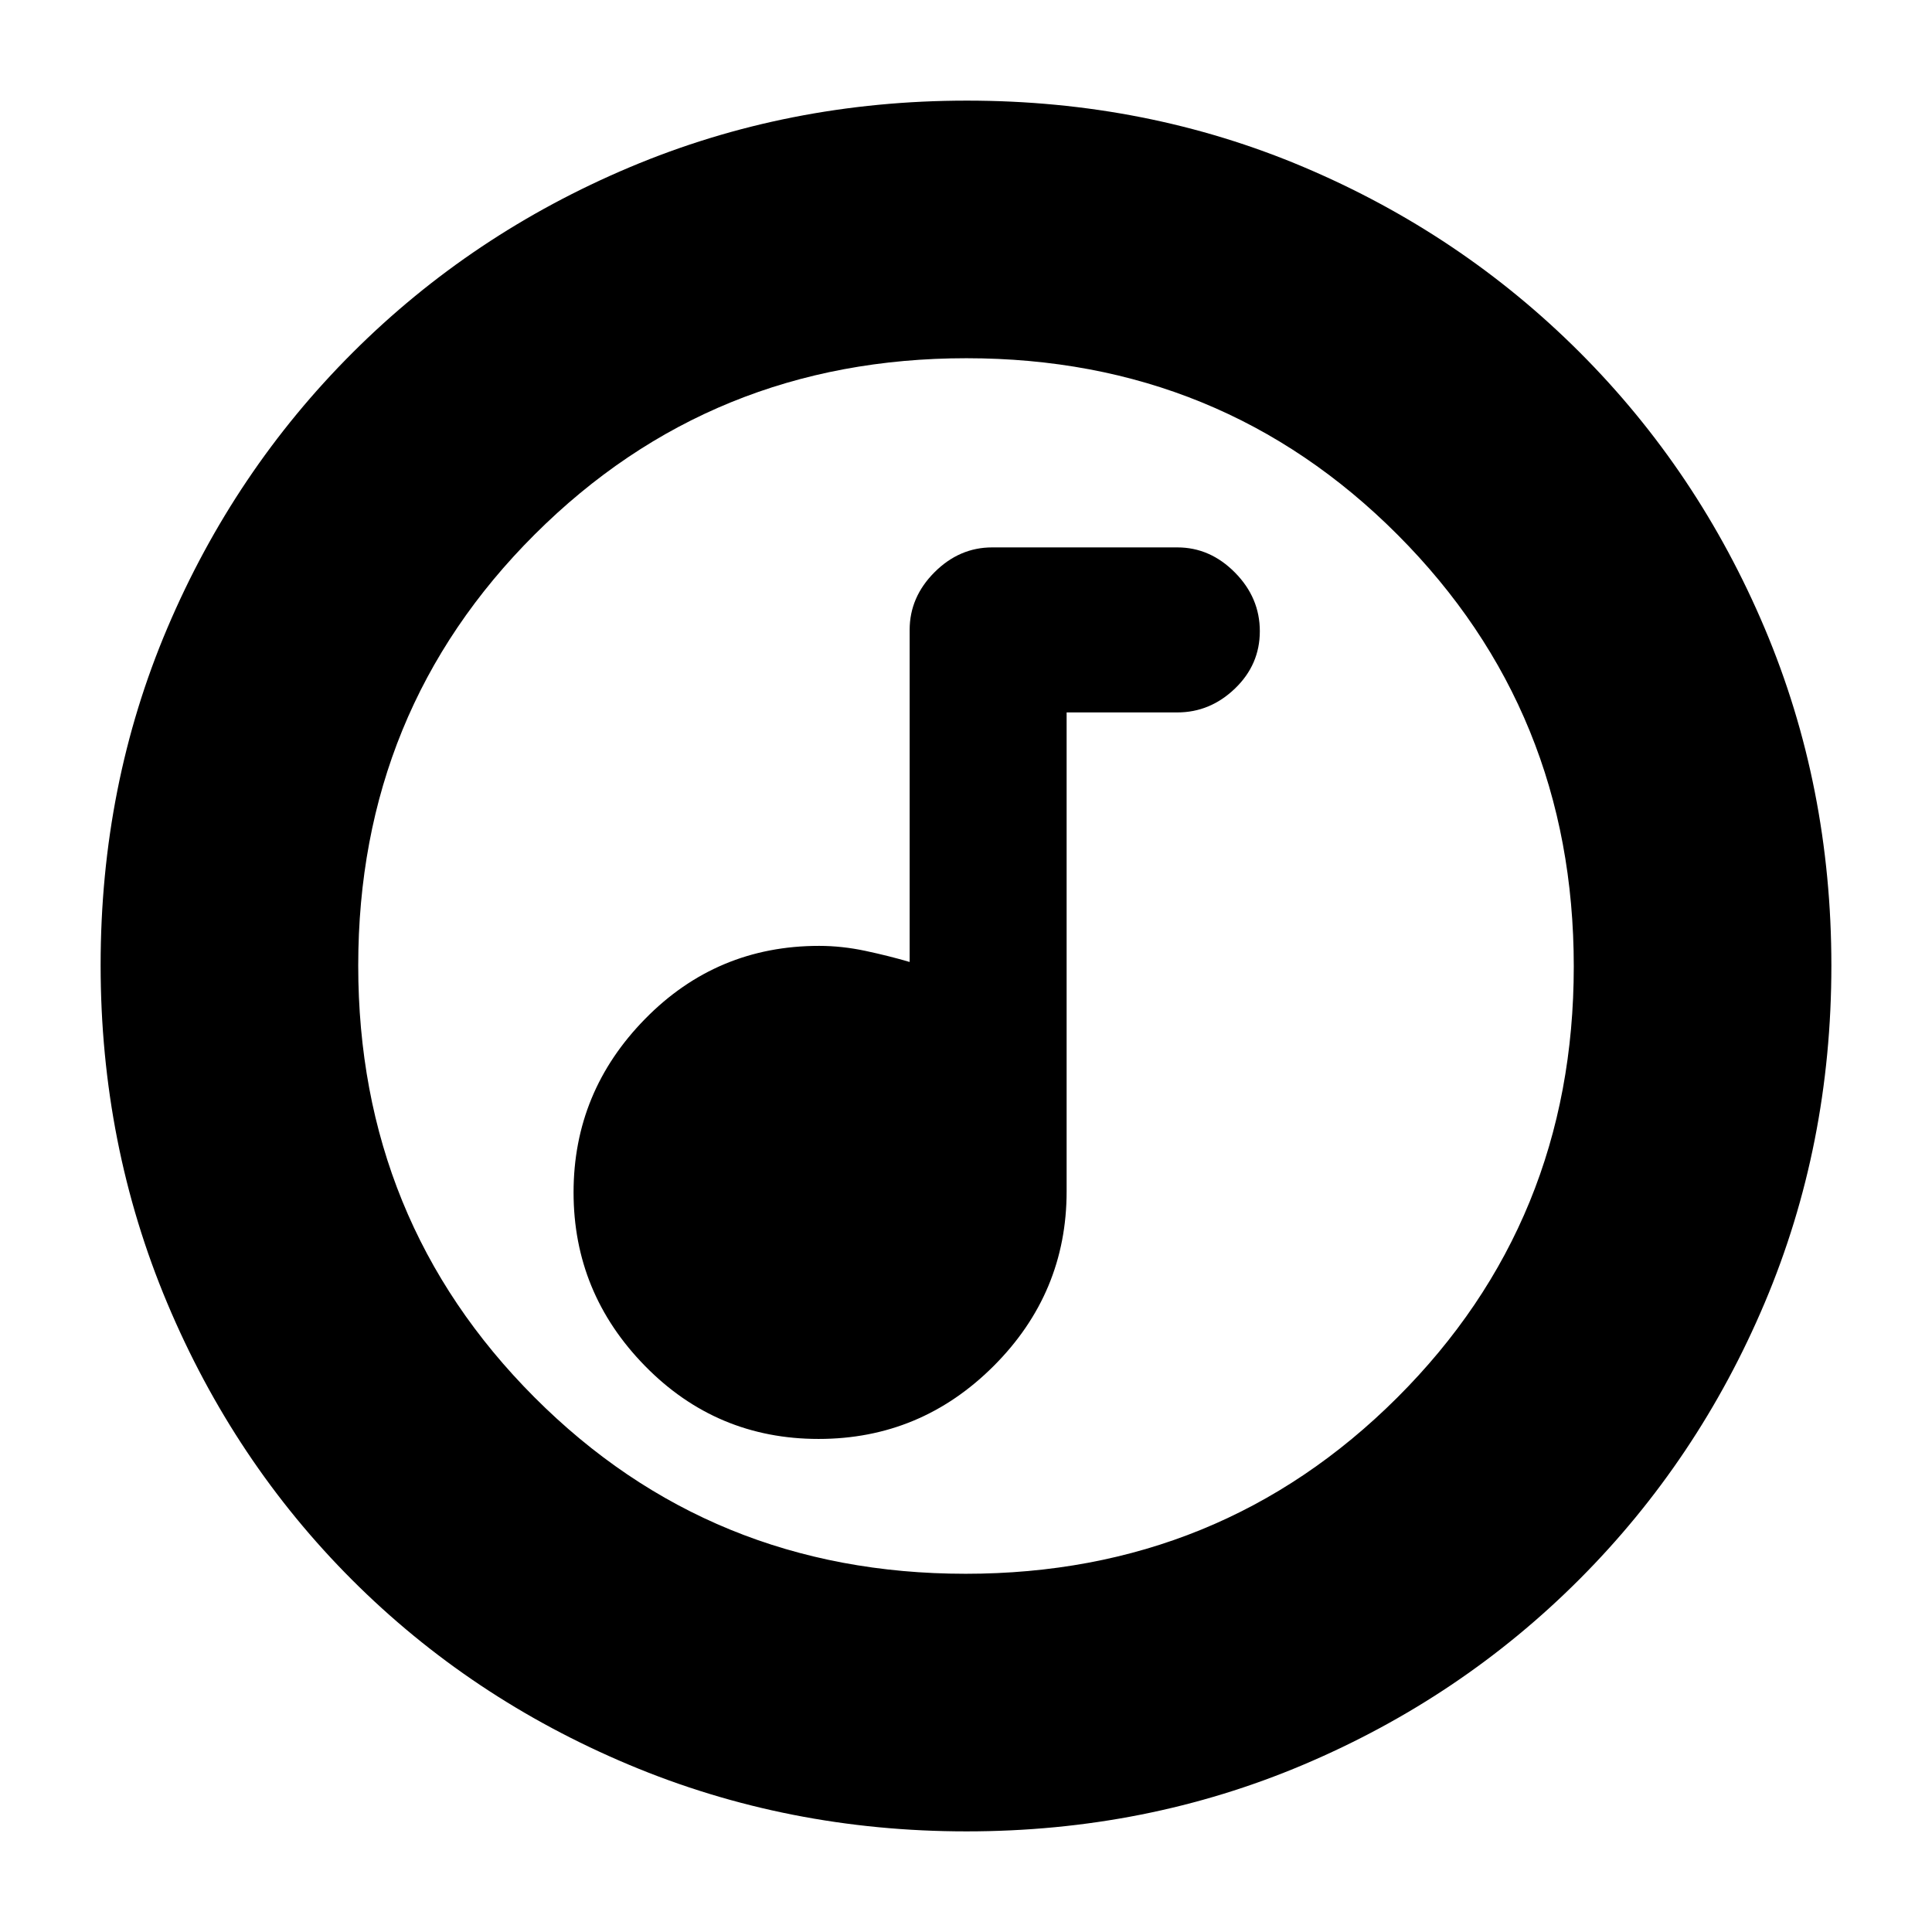 <svg xmlns="http://www.w3.org/2000/svg" height="20" viewBox="0 -960 960 960" width="20"><path d="M406.765-245q50.735 0 86.985-36.25T530-368v-238h55q16.3 0 28.65-11.868 12.35-11.869 12.35-28.5Q626-663 613.65-675.5T585-688h-92q-16.3 0-28.65 12.35Q452-663.3 452-647v165q-10.2-3-21.917-5.5Q418.365-490 407-490q-50.833 0-86.417 36.25Q285-417.5 285-367.5t35.515 86.25Q356.029-245 406.765-245Zm73.511 195q-88.916 0-167.743-33.104-78.828-33.103-137.577-91.852-58.749-58.749-91.852-137.535Q50-391.277 50-480.458q0-89.438 33.162-167.491 33.163-78.053 92.175-136.942 59.011-58.889 137.533-91.999Q391.393-910 480.458-910q89.428 0 167.518 33.093T784.94-784.94q58.874 58.874 91.967 137.215Q910-569.385 910-480.192q0 89.192-33.11 167.518-33.11 78.326-91.999 137.337-58.889 59.012-137.167 92.174Q569.447-50 480.276-50Zm-.505-128q126.742 0 214.485-87.515Q782-353.029 782-479.771t-87.515-214.485Q606.971-782 480.229-782t-214.485 87.515Q178-606.971 178-480.229t87.515 214.485Q353.029-178 479.771-178ZM480-480Z"/></svg>